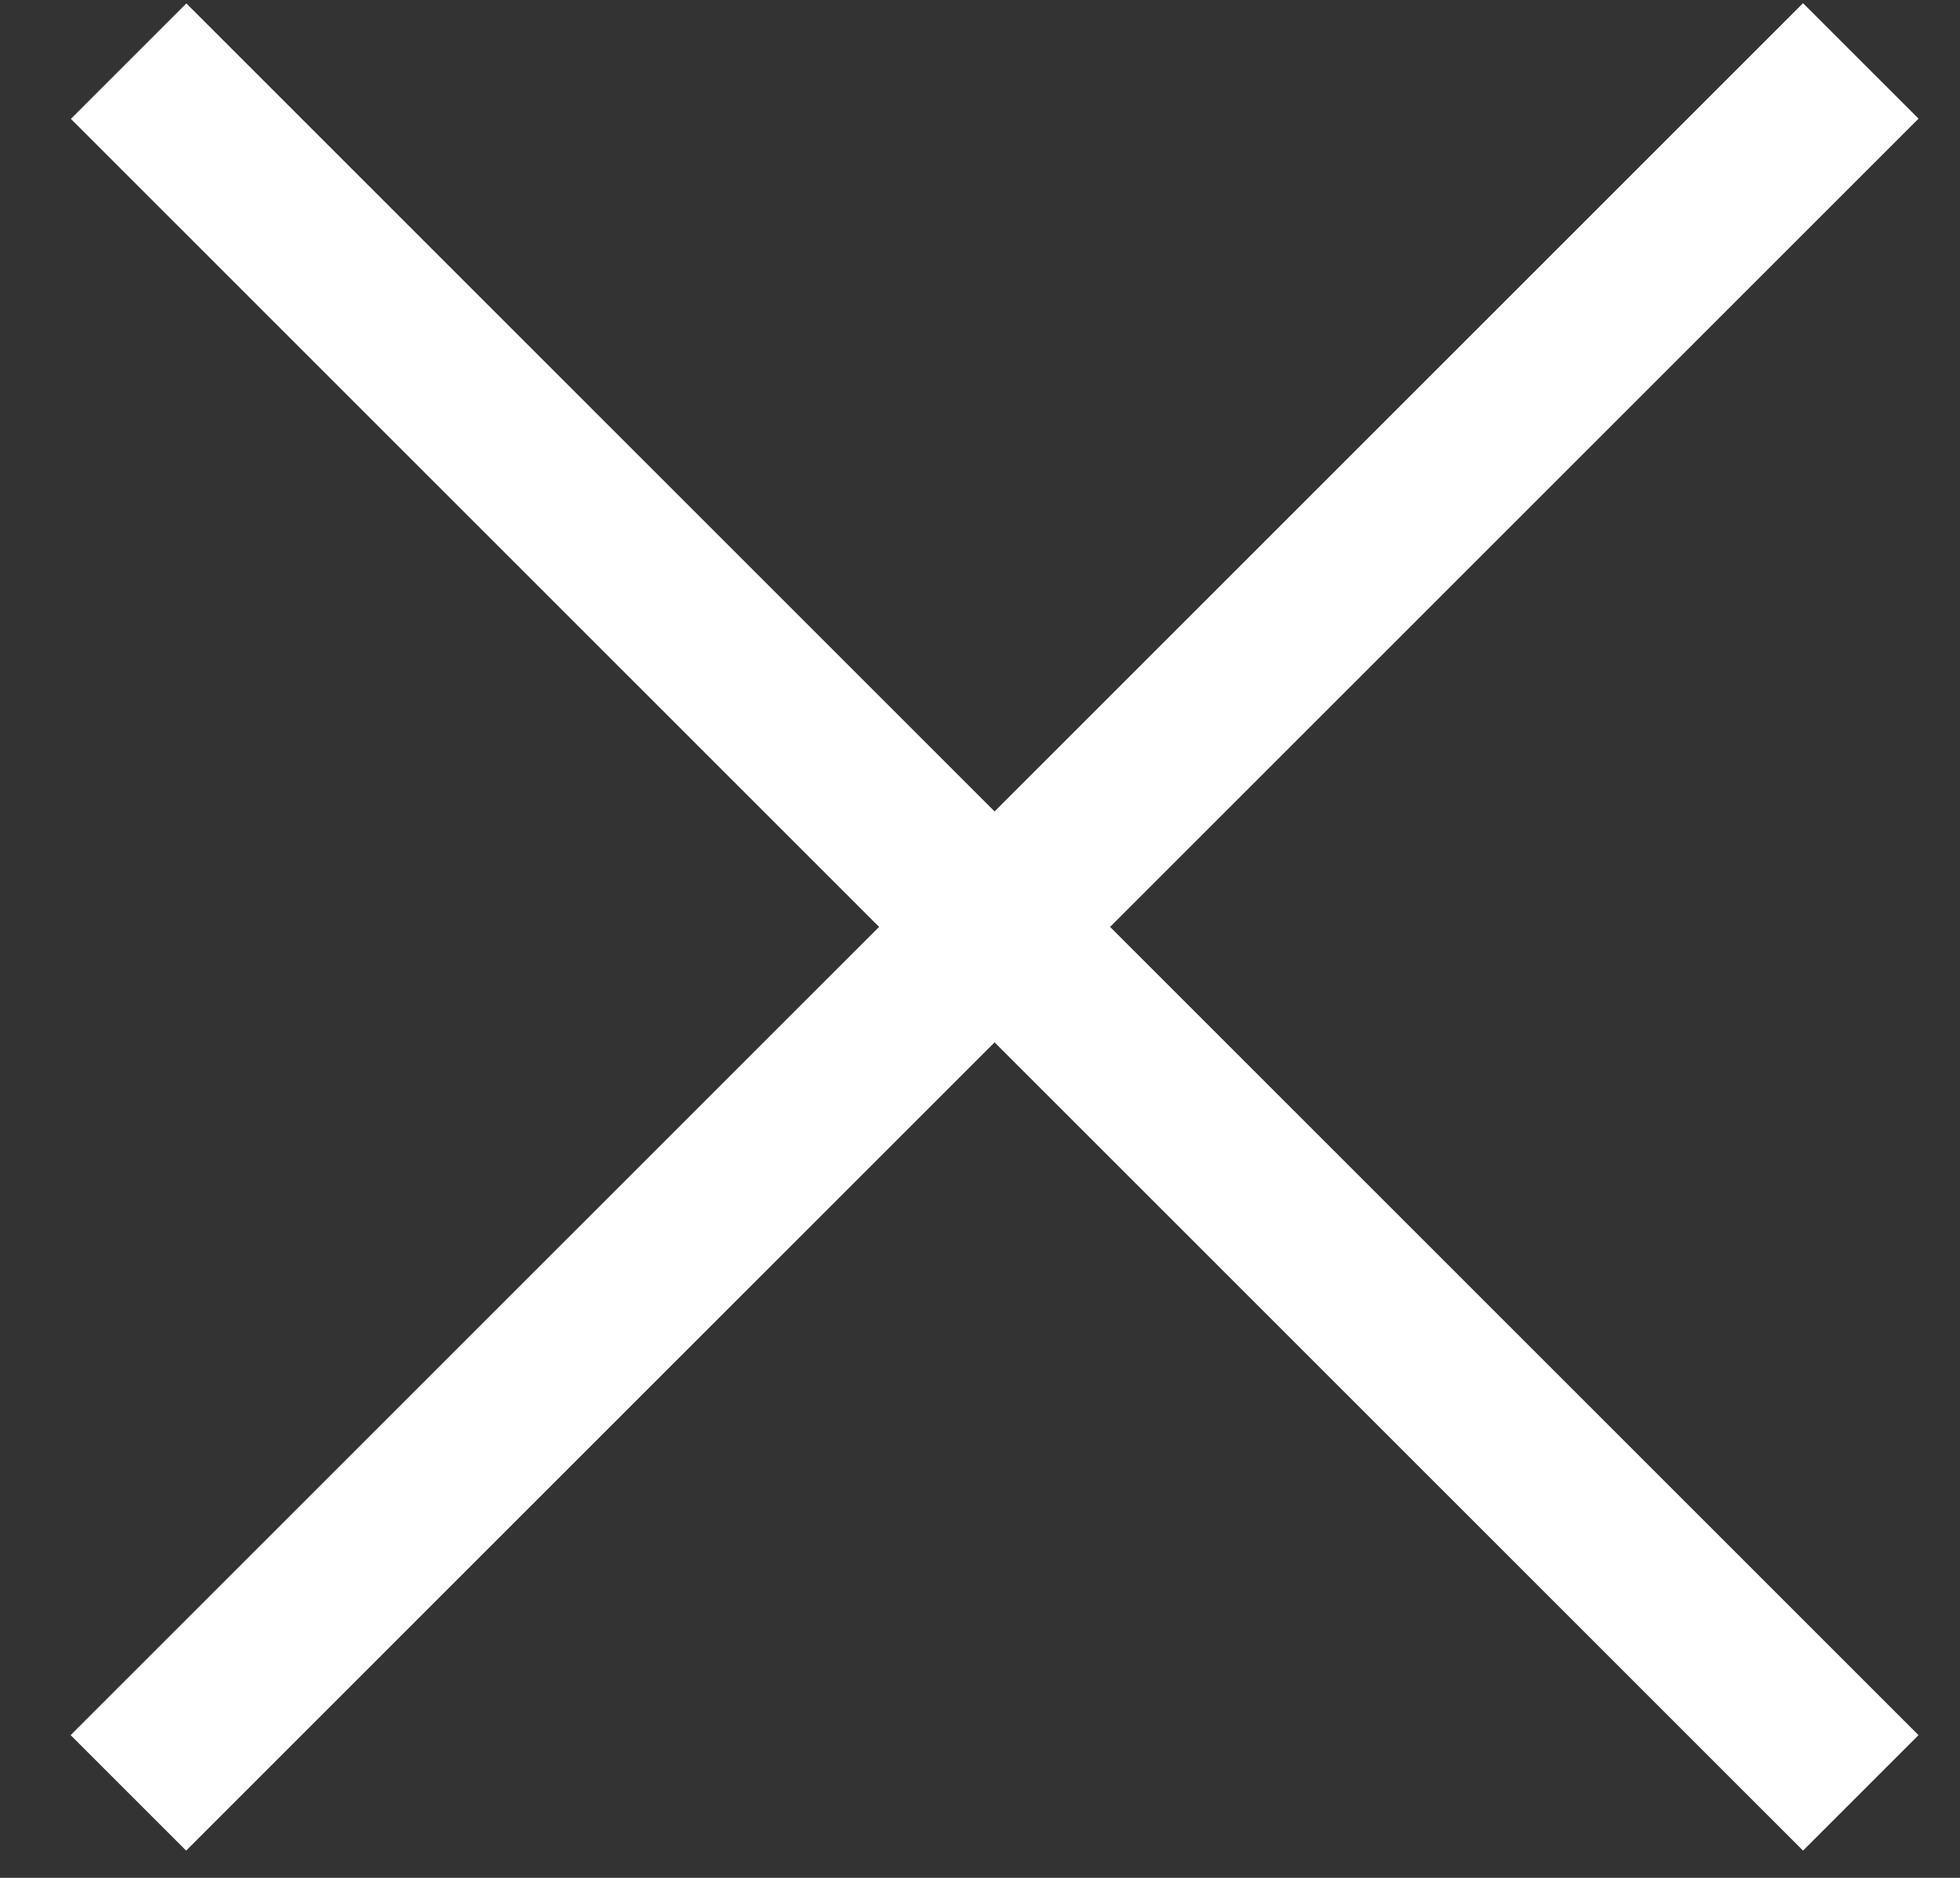 <svg width="24" height="23" viewBox="0 0 24 23" fill="none" xmlns="http://www.w3.org/2000/svg">
<rect x="0" y="0" width="24" height="23" fill="#333333" stroke="none"/>
<rect x="0.865" y="21.252" width="30" height="2" transform="rotate(-45 0.865 21.252)" fill="white"/>
<rect width="30" height="2" transform="matrix(-0.707 -0.707 -0.707 0.707 23.492 21.252)" fill="white"/>
</svg>
